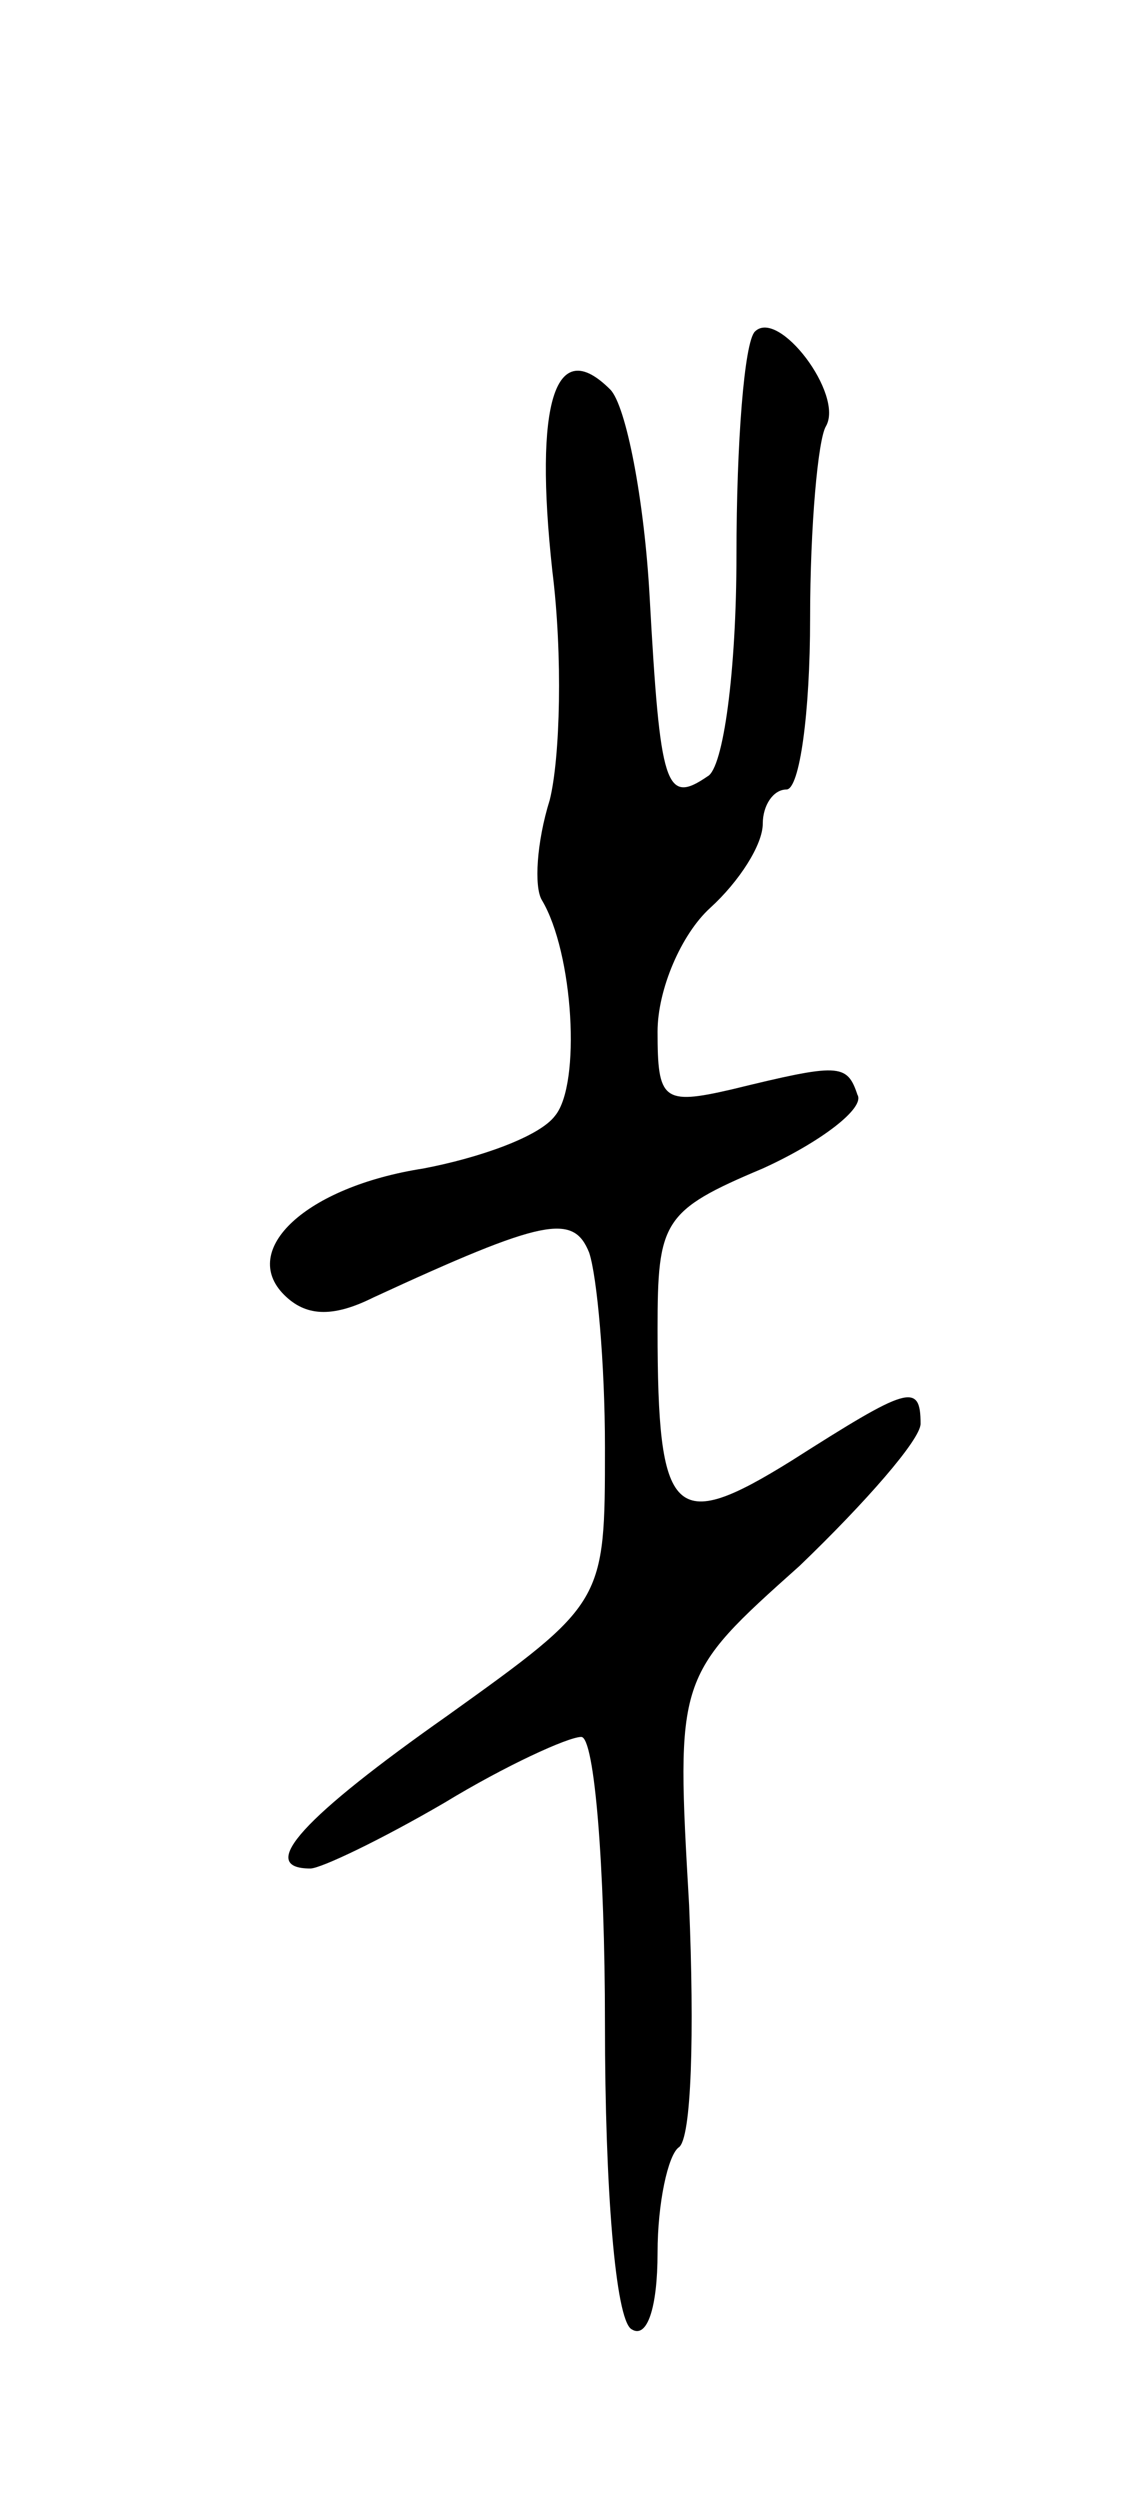 <svg version="1.0" xmlns="http://www.w3.org/2000/svg"
 width="43pt" height="95pt" viewBox="0 0 43 95"
 preserveAspectRatio="xMidYMid meet">
<g transform="translate(0,95) scale(0.1,-0.1)"
fill="#000000" stroke="none">
<path d="M287 824 c-4 -4 -7 -42 -7 -85 0 -44 -5 -81 -11 -84 -16 -11 -18 -4
-22 68 -2 37 -9 73 -15 79 -21 21 -29 -5 -22 -69 4 -32 3 -71 -1 -87 -5 -16
-6 -33 -3 -38 12 -20 15 -70 5 -82 -6 -8 -29 -16 -50 -20 -45 -7 -70 -31 -53
-48 8 -8 18 -9 34 -1 65 30 76 32 82 17 3 -9 6 -42 6 -74 0 -59 0 -59 -60
-102 -54 -38 -73 -58 -52 -58 4 0 27 11 51 25 23 14 47 25 52 25 5 0 9 -49 9
-109 0 -63 4 -112 10 -116 6 -4 10 8 10 29 0 19 4 37 8 40 5 3 6 44 4 92 -5
87 -5 87 42 129 25 24 46 48 46 54 0 16 -5 14 -49 -14 -45 -28 -51 -22 -51 50
0 41 2 45 40 61 22 10 39 23 36 28 -4 12 -7 12 -48 2 -26 -6 -28 -4 -28 22 0
16 9 37 20 47 11 10 20 24 20 32 0 7 4 13 9 13 5 0 9 29 9 65 0 35 3 68 6 73
7 12 -18 45 -27 36z"/>
</g>
</svg>
